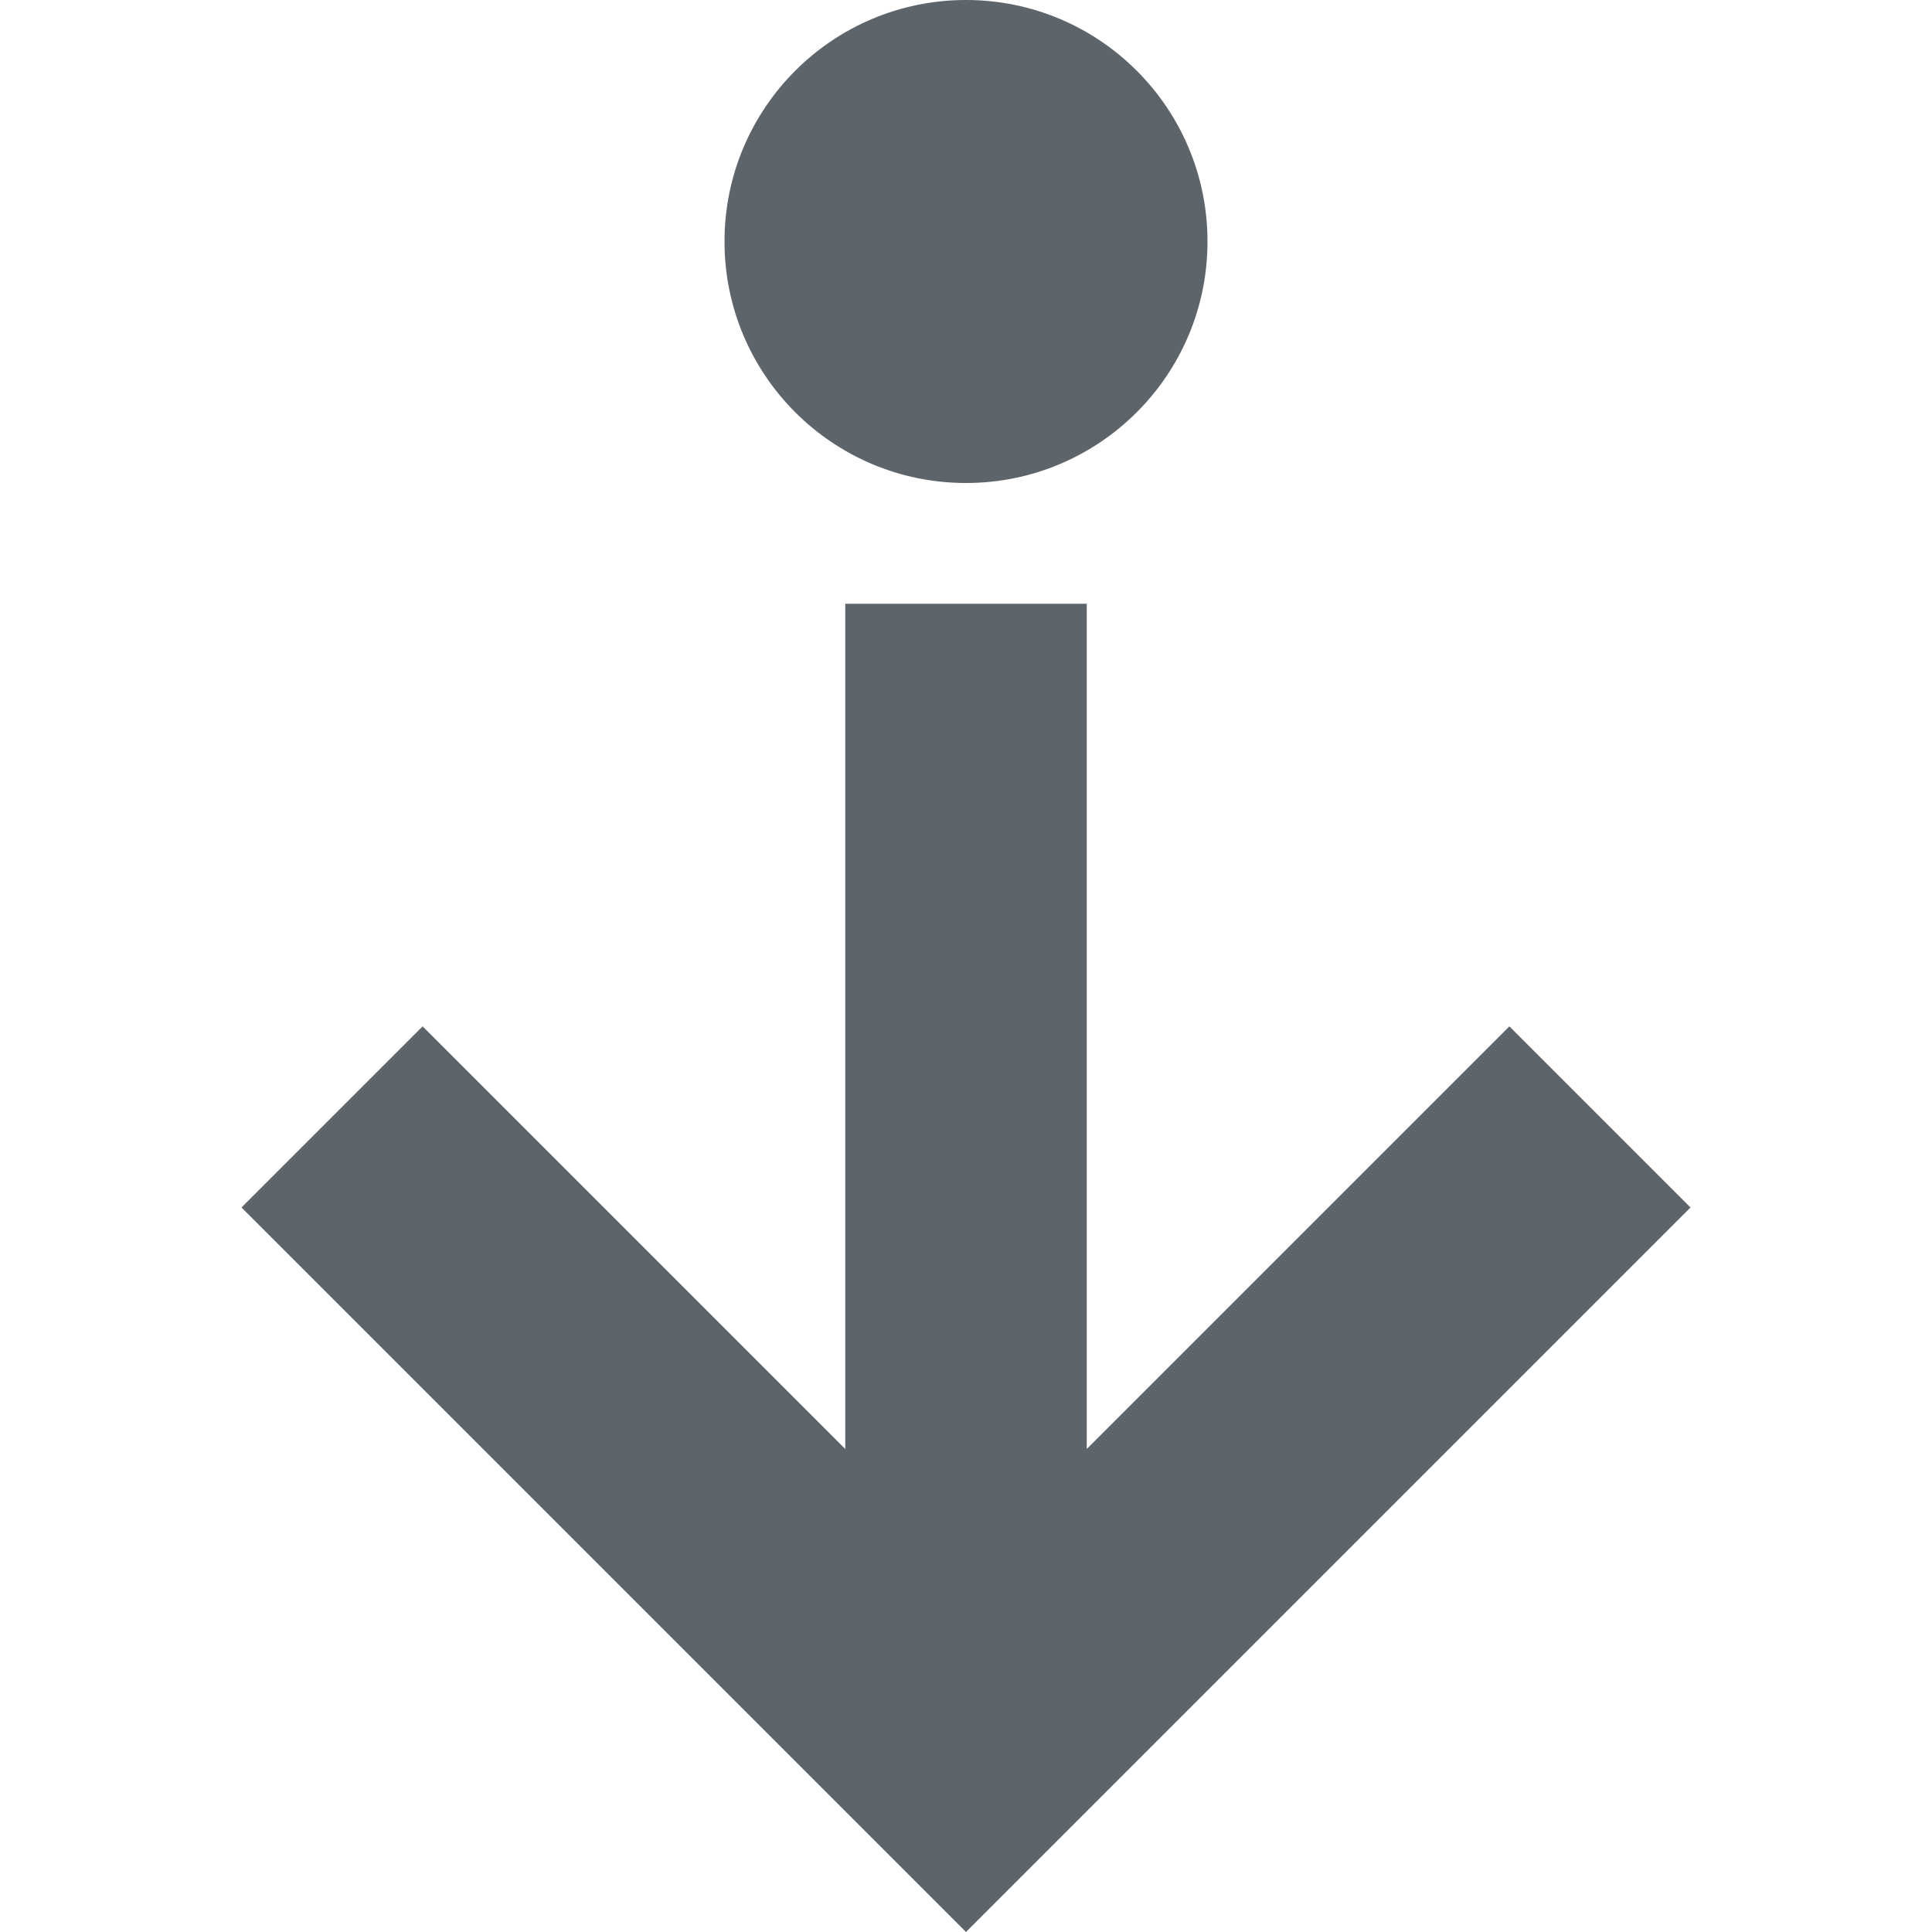 <svg xmlns="http://www.w3.org/2000/svg" width="16" height="16"><defs><style id="current-color-scheme" type="text/css">.ColorScheme-Text{color:#5d656b}</style></defs><path class="ColorScheme-Text" d="M7 5v7L3.5 8.5 2 10l6 6 6-6-1.5-1.5L9 12V5z" fill="currentColor"/><circle class="ColorScheme-Text" cx="8" cy="2" r="2" fill="currentColor"/></svg>